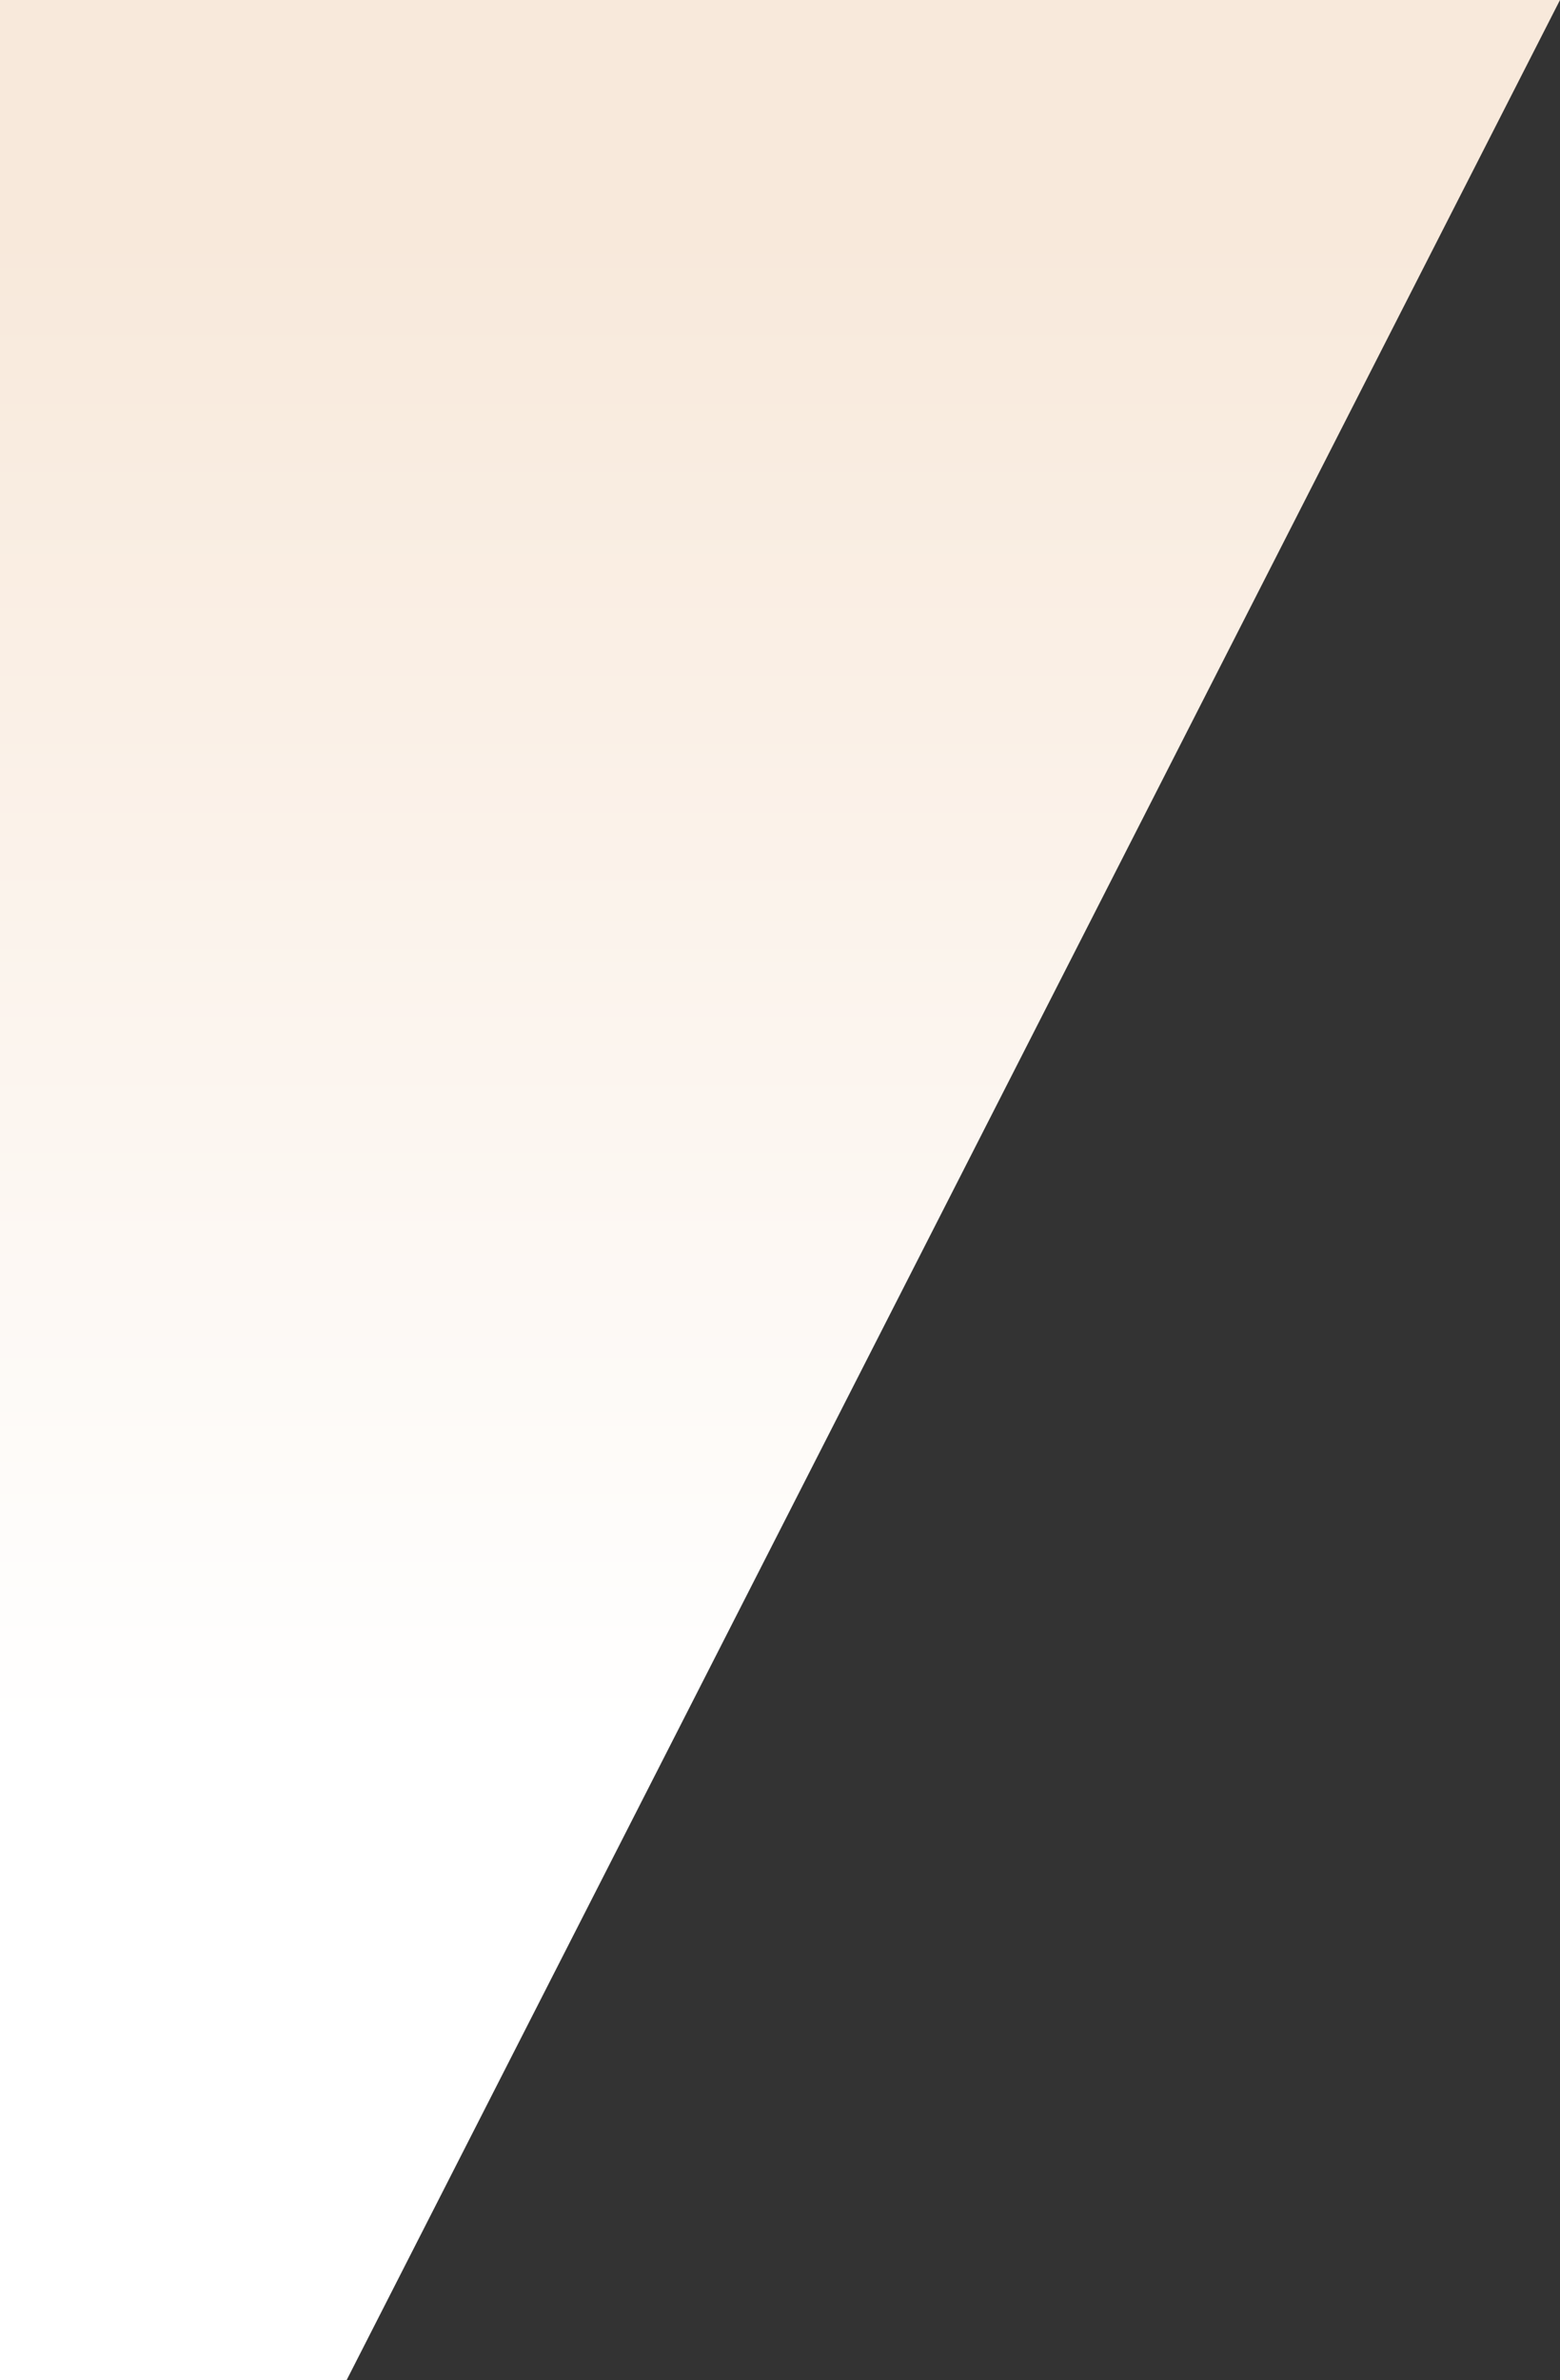 <svg width="785" height="1197" viewBox="0 0 785 1197" fill="none" xmlns="http://www.w3.org/2000/svg">
<rect x="0" y="0" width="785" height="1197" fill="#333333" stroke="none"/>
<path d="M735.019 0H0V1197H174.429L785 0H735.019Z" fill="url(#paint0_linear_182_64)"/>
<defs>
<linearGradient id="paint0_linear_182_64" x1="184.096" y1="0" x2="184.096" y2="1197" gradientUnits="userSpaceOnUse">
<stop offset="0.098" stop-color="#F8E9DB"/>
<stop offset="0.728" stop-color="white"/>
</linearGradient>
</defs>
</svg>
